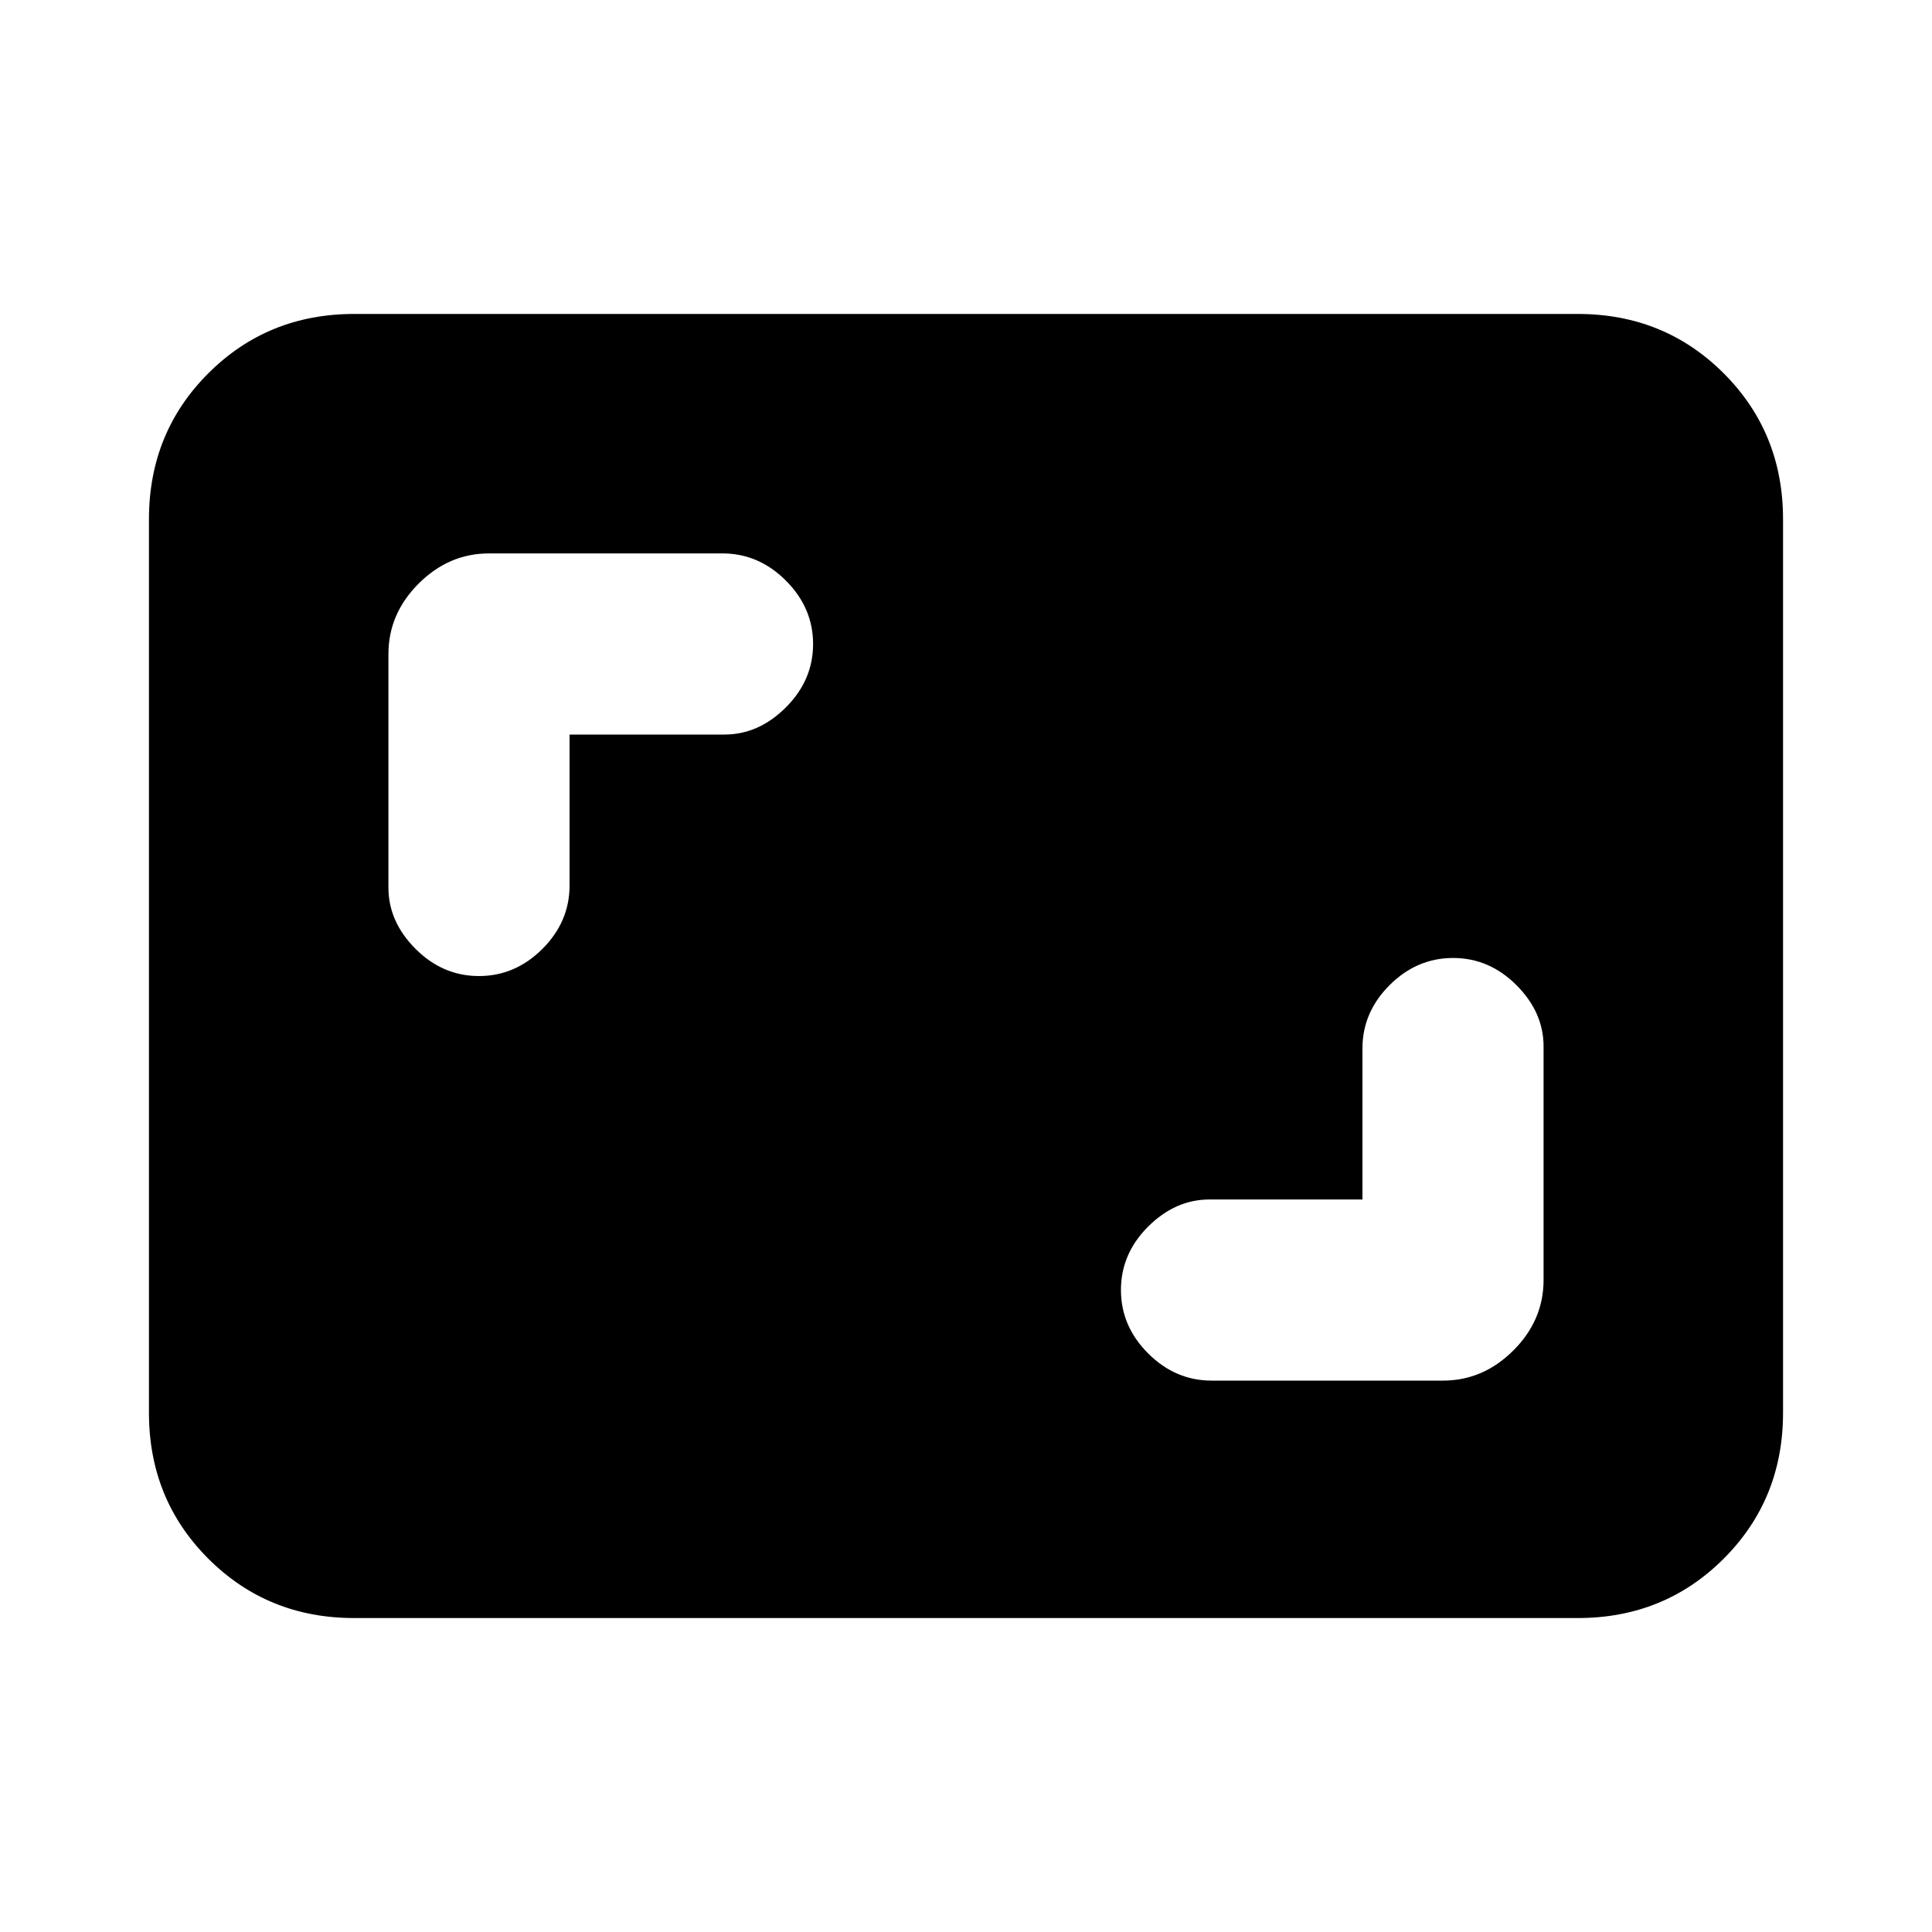 <svg xmlns="http://www.w3.org/2000/svg" height="20" width="20"><path d="M4.958 10.104Q5.333 10.104 5.615 9.823Q5.896 9.542 5.896 9.167V7.604H7.5Q7.854 7.604 8.135 7.323Q8.417 7.042 8.417 6.667Q8.417 6.292 8.135 6.01Q7.854 5.729 7.479 5.729H5.062Q4.646 5.729 4.333 6.042Q4.021 6.354 4.021 6.771V9.188Q4.021 9.542 4.302 9.823Q4.583 10.104 4.958 10.104ZM12.542 14.292H14.938Q15.354 14.292 15.667 13.979Q15.979 13.667 15.979 13.25V10.833Q15.979 10.479 15.698 10.198Q15.417 9.917 15.042 9.917Q14.667 9.917 14.385 10.198Q14.104 10.479 14.104 10.854V12.417H12.521Q12.167 12.417 11.885 12.698Q11.604 12.979 11.604 13.354Q11.604 13.729 11.885 14.01Q12.167 14.292 12.542 14.292ZM3.667 16.75Q2.771 16.75 2.156 16.135Q1.542 15.521 1.542 14.625V5.375Q1.542 4.479 2.156 3.865Q2.771 3.25 3.667 3.25H16.333Q17.229 3.25 17.844 3.865Q18.458 4.479 18.458 5.375V14.625Q18.458 15.521 17.844 16.135Q17.229 16.75 16.333 16.75Z"/></svg>